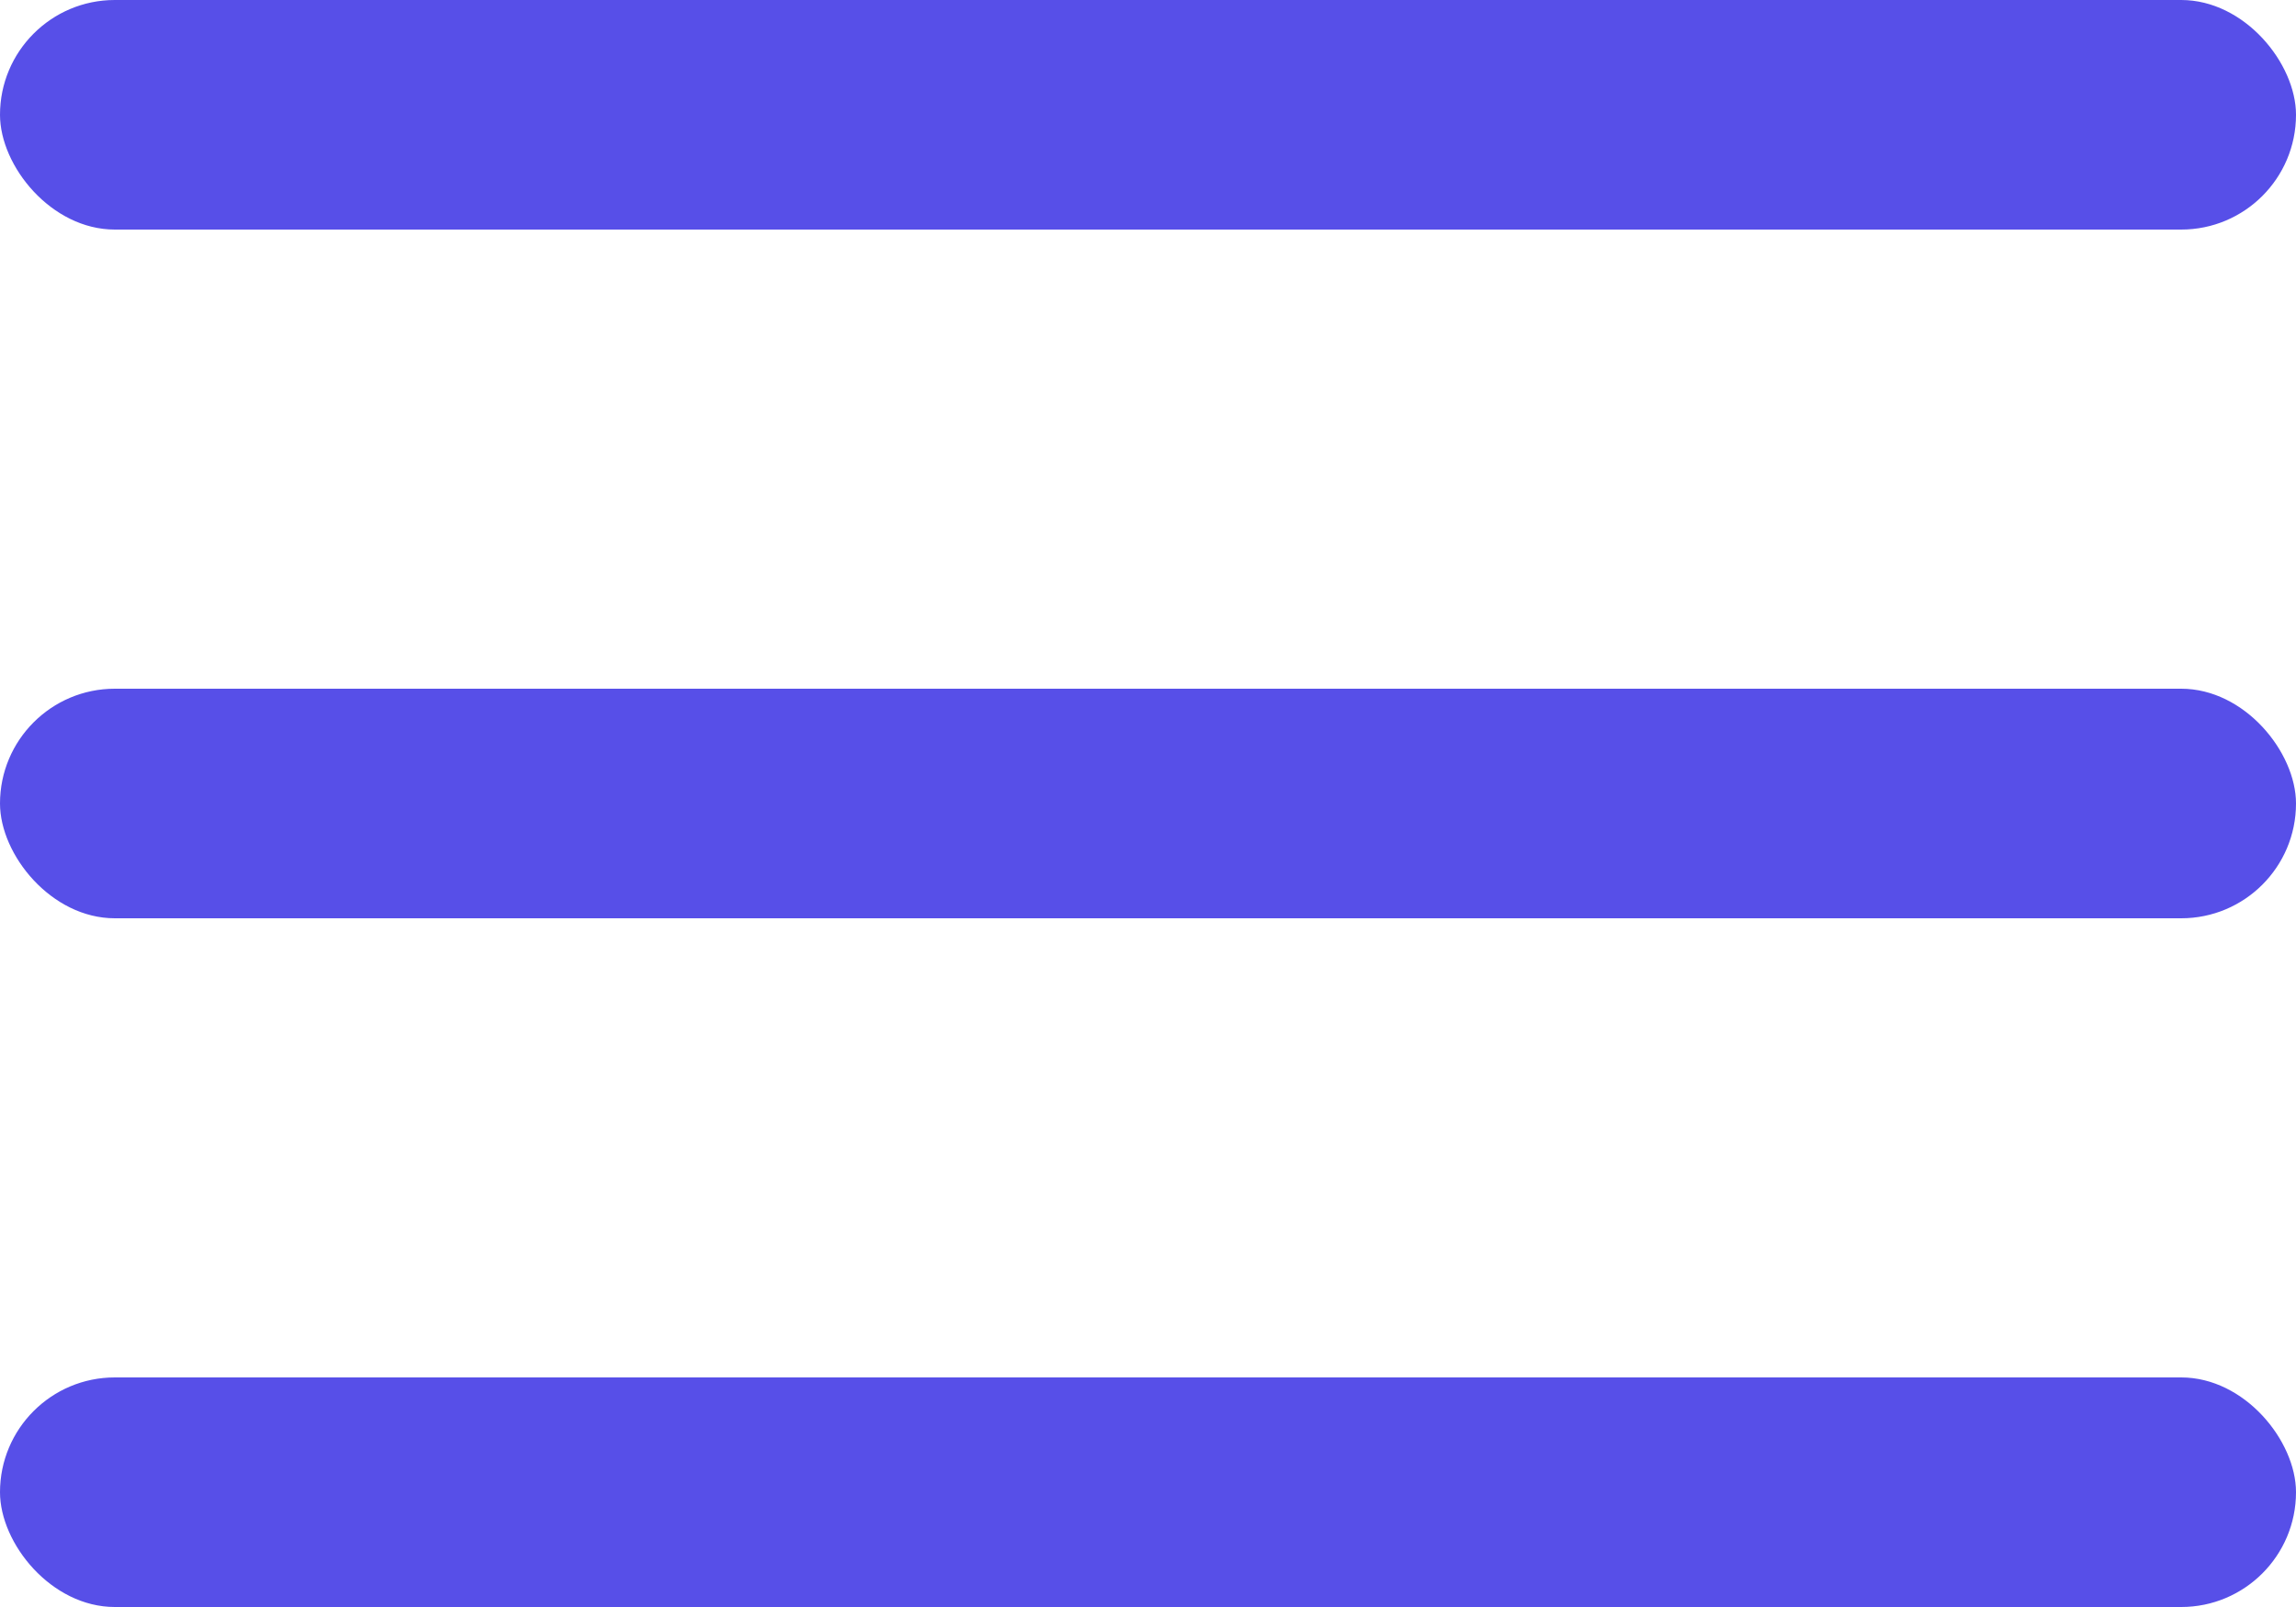 <svg width="30" height="21" viewBox="0 0 30 21" fill="none" xmlns="http://www.w3.org/2000/svg">
<rect width="30" height="3" rx="1.5" fill="#574FE8"/>
<rect y="9" width="30" height="3" rx="1.5" fill="#574FE8"/>
<rect y="18" width="30" height="3" rx="1.5" fill="#574FE8"/>
</svg>
